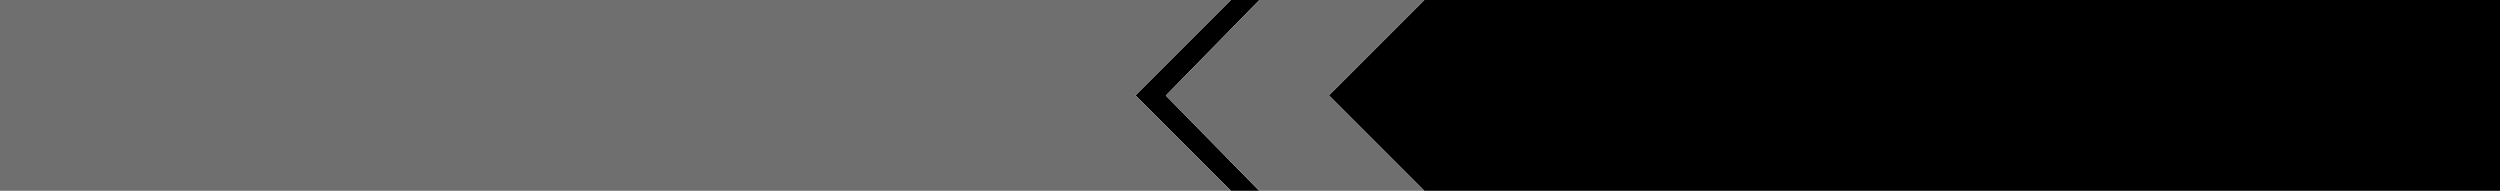 <?xml version="1.0" encoding="UTF-8" standalone="no"?>
<svg xmlns:xlink="http://www.w3.org/1999/xlink" height="58.0px" width="760.0px" xmlns="http://www.w3.org/2000/svg">
  <g transform="matrix(1.0, 0.0, 0.0, 1.0, 0.0, 0.0)">
    <path d="M433.0 0.0 L760.0 0.0 760.0 58.0 433.0 58.0 405.0 30.0 404.0 29.0 405.0 28.0 433.0 0.0 M382.8 58.0 L374.2 58.0 345.2 29.0 374.2 0.0 382.85 0.0 354.4 29.05 382.8 58.0" fill="#000000" fill-rule="evenodd" stroke="none"/>
    <path d="M433.0 58.0 L382.8 58.0 354.4 29.05 382.85 0.0 429.0 0.0 433.0 0.0 405.0 28.0 404.0 29.0 405.0 30.0 433.0 58.0 M374.2 58.0 L0.0 58.0 0.0 0.0 374.2 0.0 345.2 29.0 374.2 58.0" fill="#6f6f6f" fill-rule="evenodd" stroke="none"/>
  </g>
</svg>
